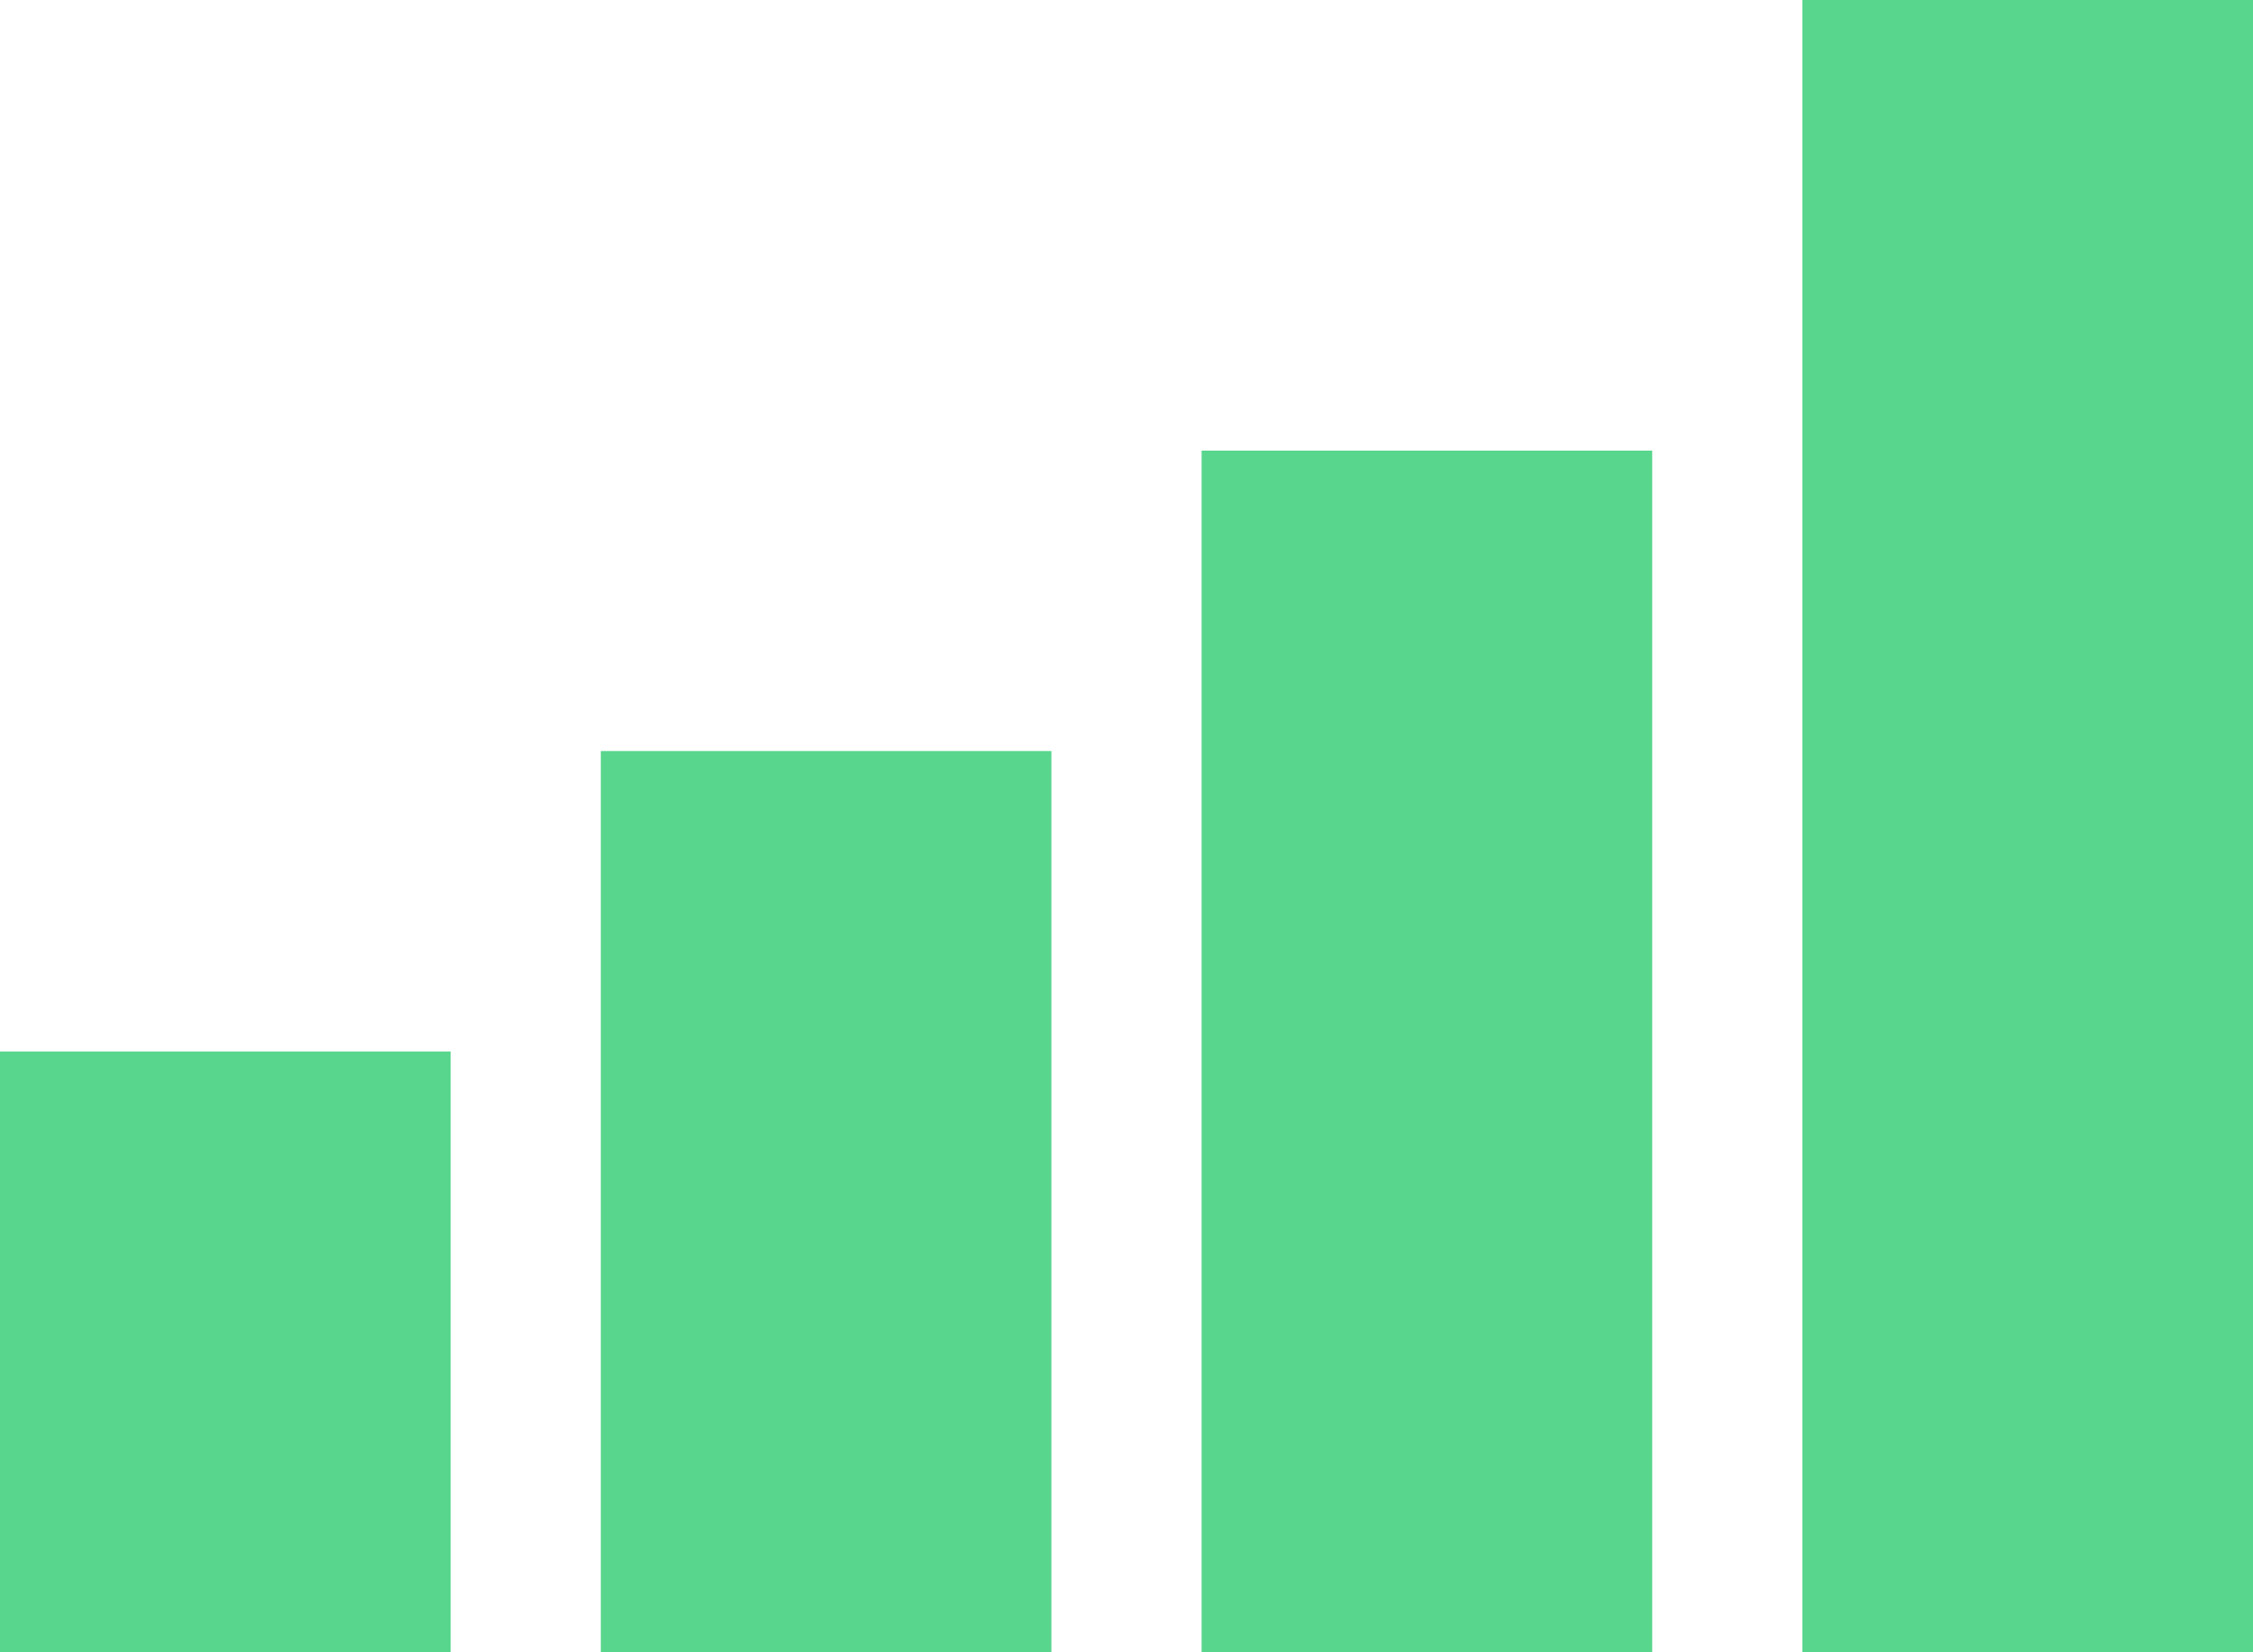 <svg xmlns="http://www.w3.org/2000/svg" width="15" height="11" viewBox="0 0 15 11"><g transform="translate(-1781 -209)"><rect width="3" height="11" transform="translate(1793 209)" fill="#58d68d"/><rect width="3" height="8" transform="translate(1789 212)" fill="#58d68d"/><rect width="3" height="6" transform="translate(1785 214)" fill="#58d68d"/><rect width="3" height="4" transform="translate(1781 216)" fill="#58d68d"/></g></svg>